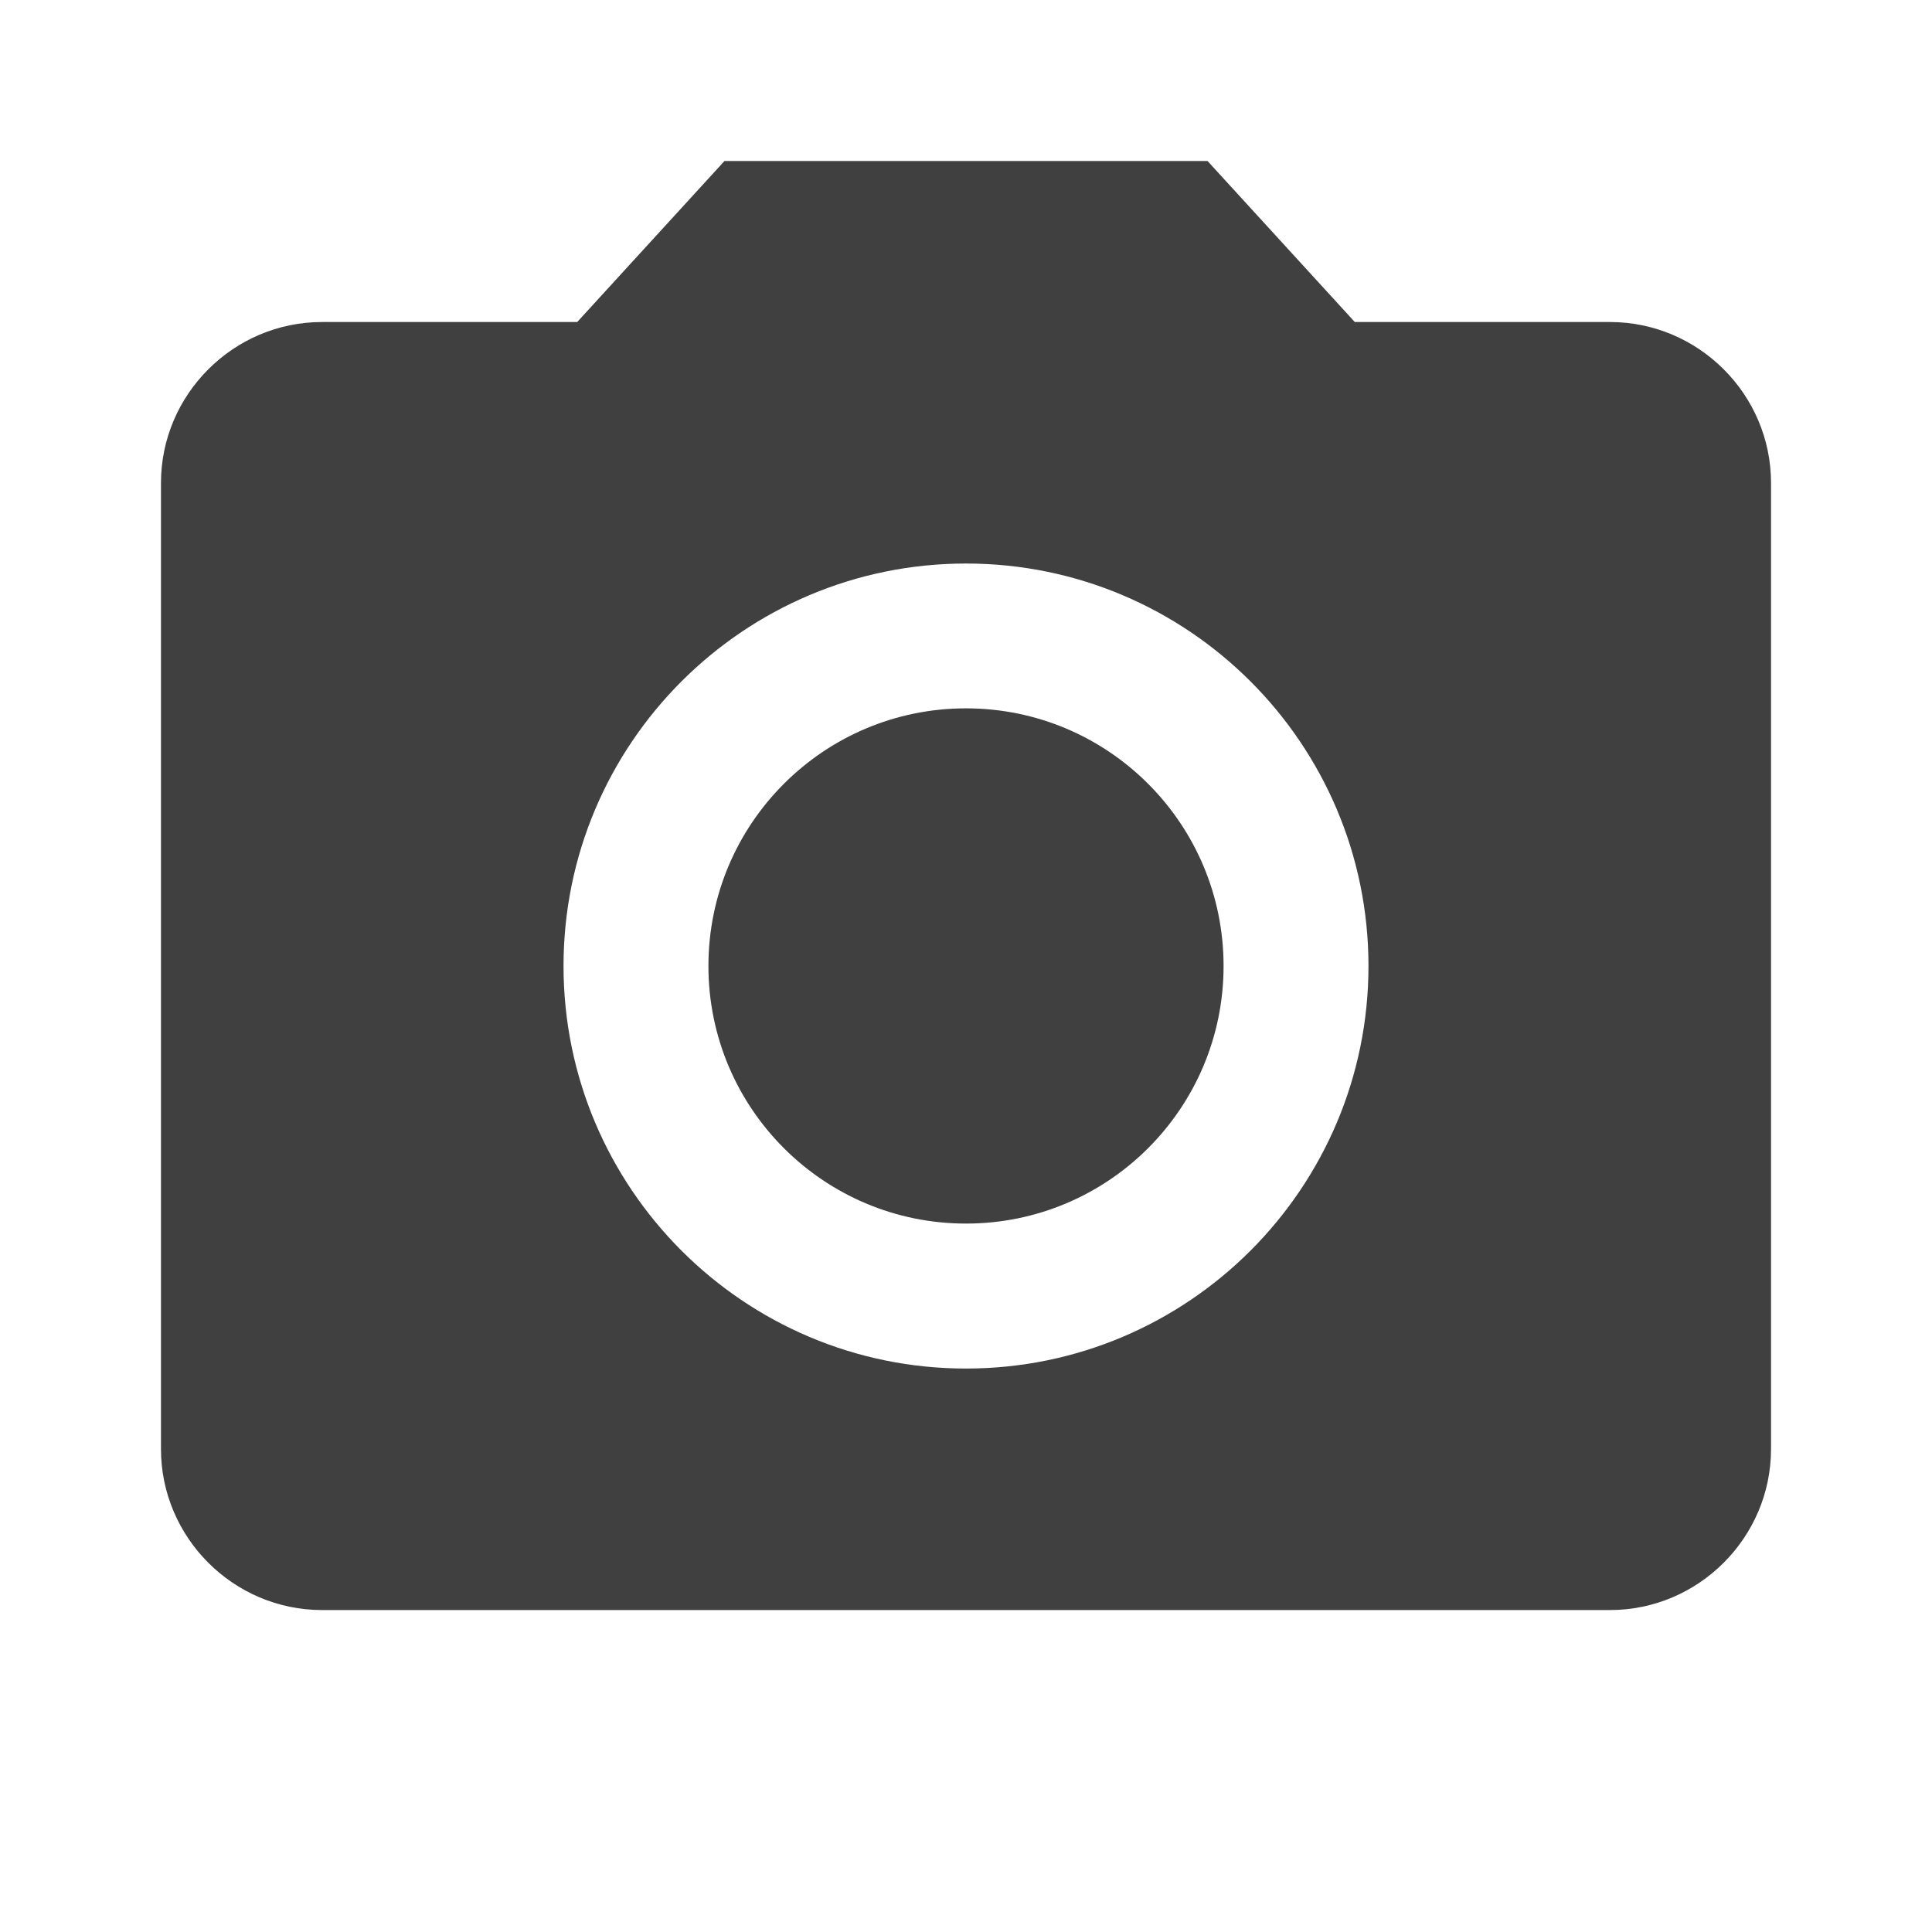 <svg width="25" height="25" viewBox="0 0 25 25" fill="none" xmlns="http://www.w3.org/2000/svg">
<path d="M12.5 15.833C14.341 15.833 15.833 14.341 15.833 12.5C15.833 10.659 14.341 9.166 12.5 9.166C10.659 9.166 9.167 10.659 9.167 12.5C9.167 14.341 10.659 15.833 12.5 15.833Z" fill="#404040"/>
<path d="M9.375 2.083L7.469 4.167H4.167C3.021 4.167 2.083 5.104 2.083 6.25V18.75C2.083 19.896 3.021 20.834 4.167 20.834H20.833C21.979 20.834 22.917 19.896 22.917 18.75V6.25C22.917 5.104 21.979 4.167 20.833 4.167H17.531L15.625 2.083H9.375ZM12.5 17.709C9.625 17.709 7.292 15.375 7.292 12.5C7.292 9.625 9.625 7.292 12.5 7.292C15.375 7.292 17.708 9.625 17.708 12.5C17.708 15.375 15.375 17.709 12.5 17.709Z" fill="#404040"/>
</svg>
